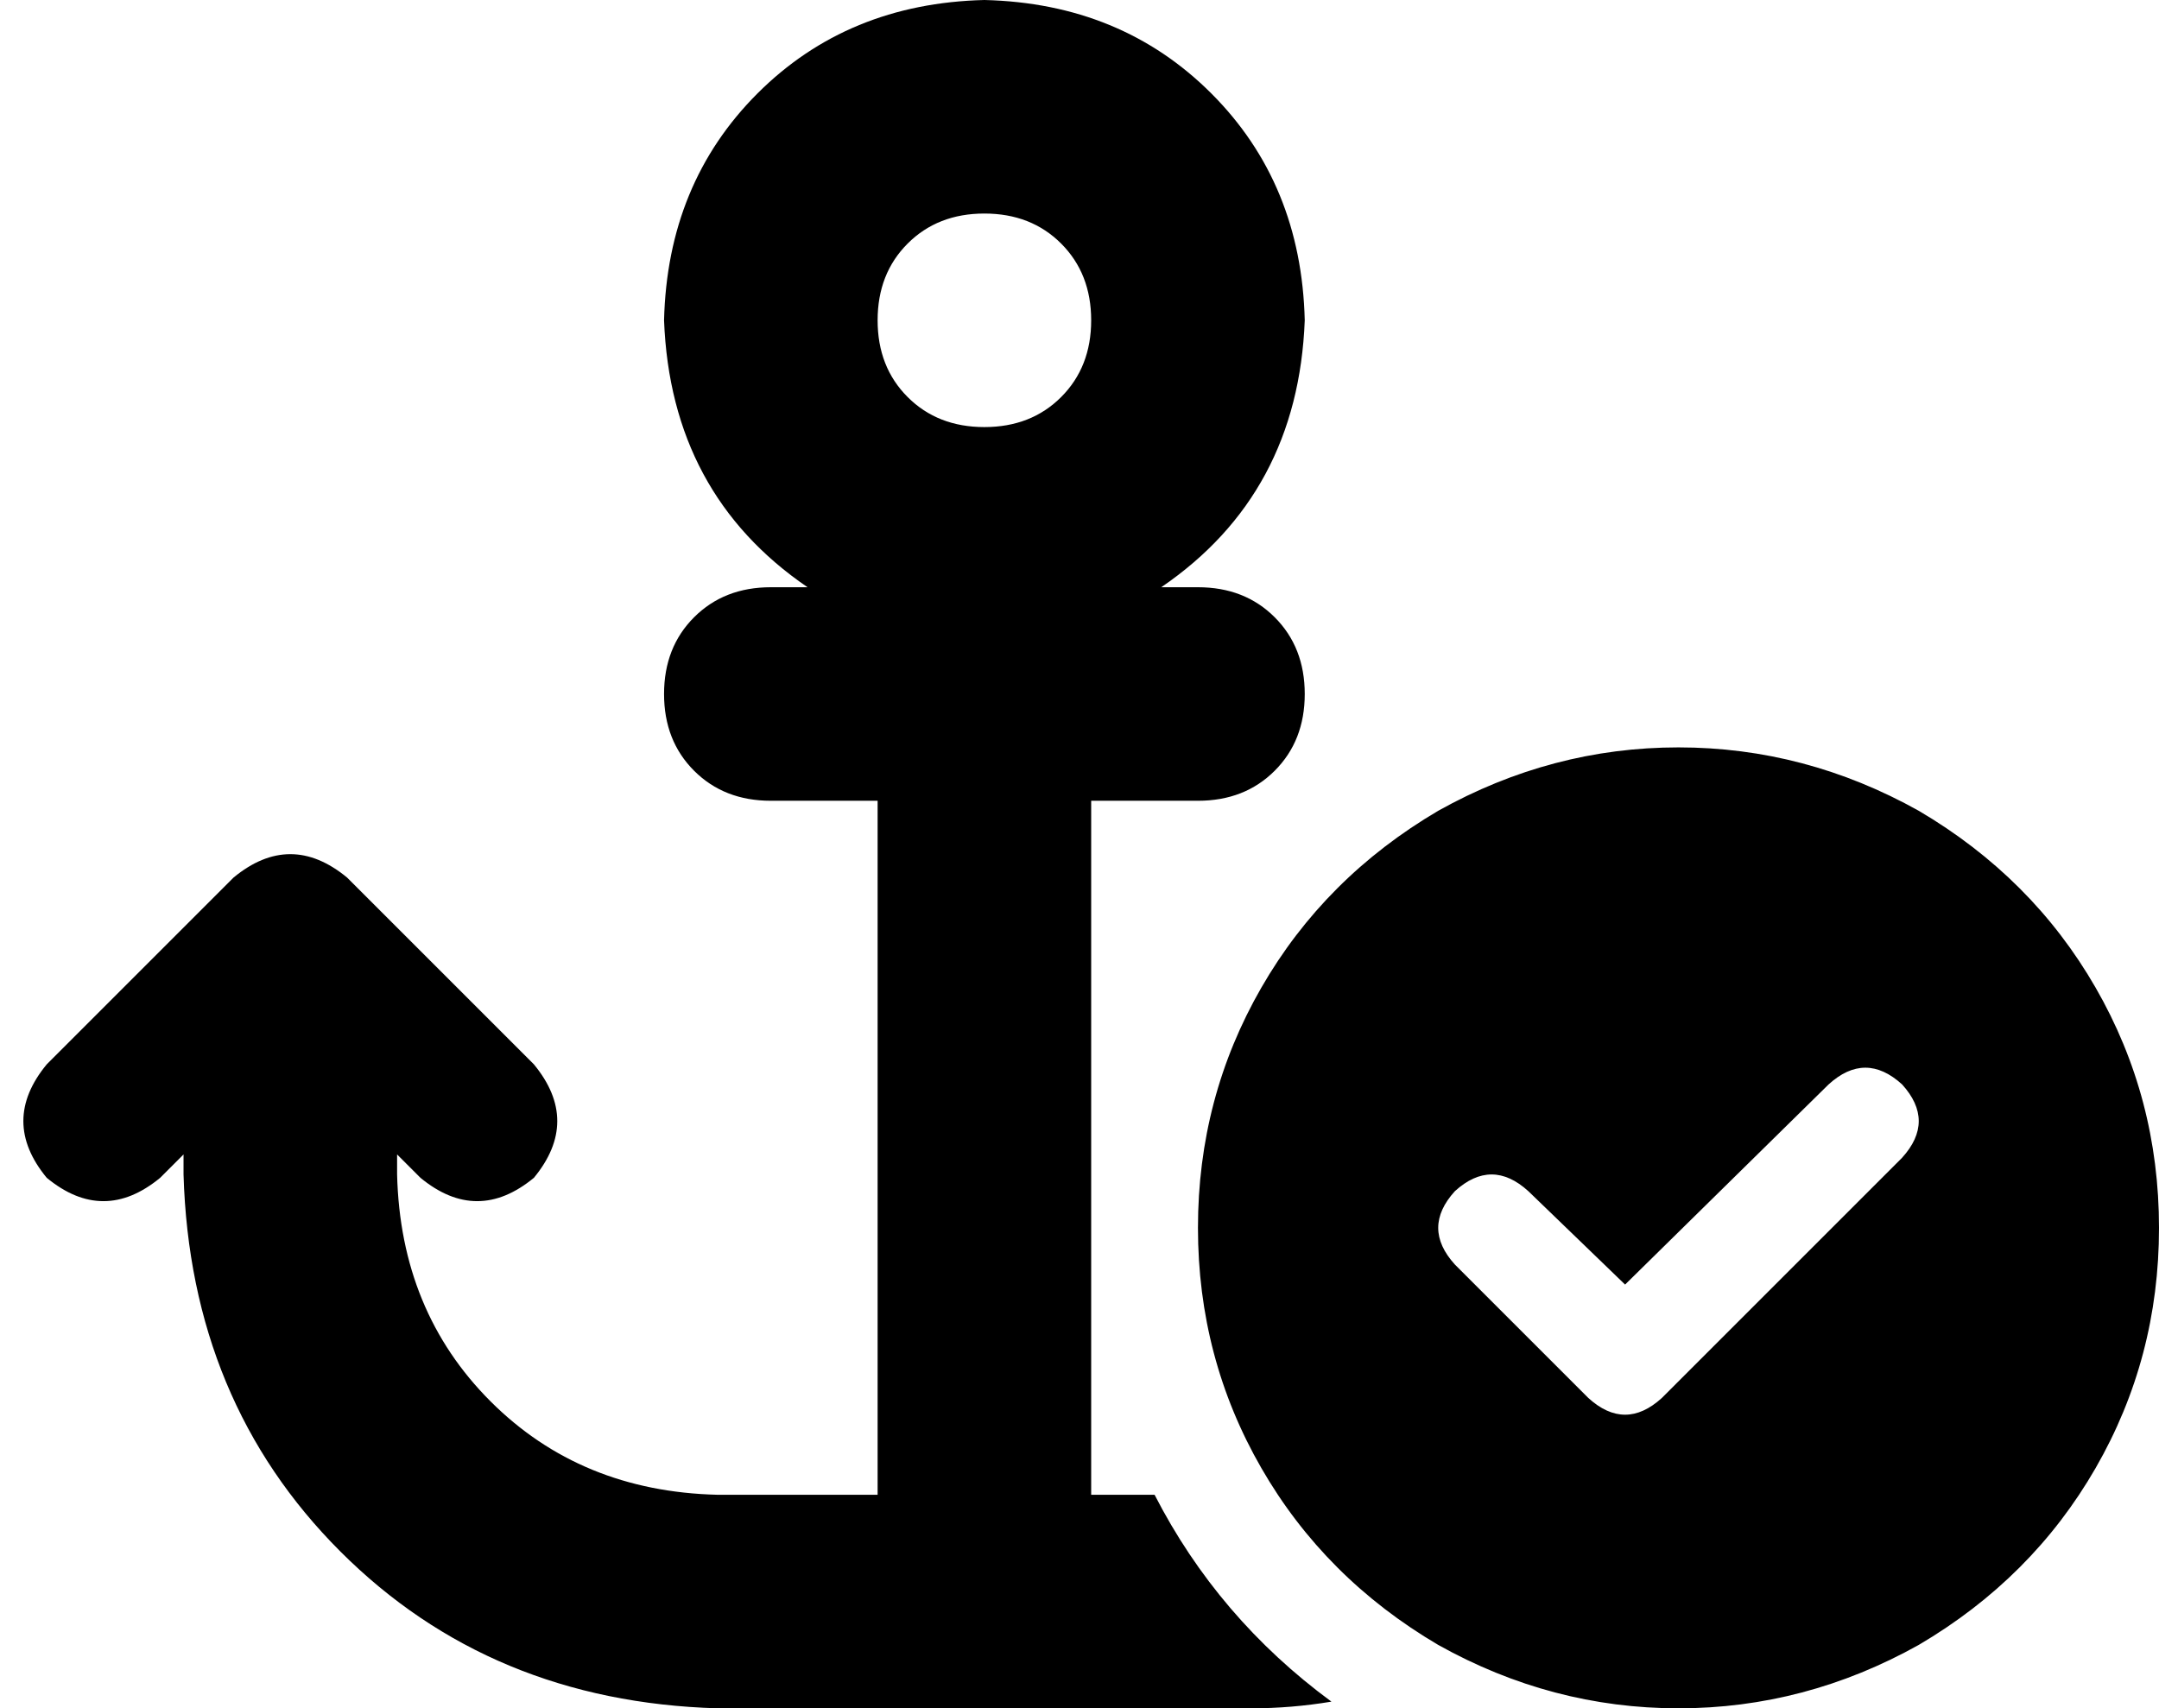 <svg xmlns="http://www.w3.org/2000/svg" viewBox="0 0 647 512">
    <path d="M 327 96 Q 327 110 318 119 L 318 119 Q 309 128 295 128 Q 281 128 272 119 Q 263 110 263 96 Q 263 82 272 73 Q 281 64 295 64 Q 309 64 318 73 Q 327 82 327 96 L 327 96 Z M 348 176 Q 389 148 391 96 Q 390 55 363 28 Q 336 1 295 0 Q 254 1 227 28 Q 200 55 199 96 Q 201 148 242 176 L 231 176 Q 217 176 208 185 Q 199 194 199 208 Q 199 222 208 231 Q 217 240 231 240 L 263 240 L 263 448 L 215 448 Q 174 447 147 420 Q 120 393 119 352 L 119 346 L 126 353 Q 143 367 160 353 Q 174 336 160 319 L 104 263 Q 87 249 70 263 L 14 319 Q 0 336 14 353 Q 31 367 48 353 L 55 346 L 55 352 Q 57 420 102 465 Q 147 510 215 512 L 295 512 L 375 512 Q 387 512 399 510 Q 365 485 346 448 L 327 448 L 327 368 L 327 240 L 359 240 Q 373 240 382 231 Q 391 222 391 208 Q 391 194 382 185 Q 373 176 359 176 L 348 176 L 348 176 Z M 647 368 Q 647 329 628 296 L 628 296 Q 609 263 575 243 Q 541 224 503 224 Q 465 224 431 243 Q 397 263 378 296 Q 359 329 359 368 Q 359 407 378 440 Q 397 473 431 493 Q 465 512 503 512 Q 541 512 575 493 Q 609 473 628 440 Q 647 407 647 368 L 647 368 Z M 570 325 Q 580 336 570 347 L 498 419 Q 487 429 476 419 L 436 379 Q 426 368 436 357 Q 447 347 458 357 L 487 385 L 548 325 Q 559 315 570 325 L 570 325 Z"/>
</svg>
